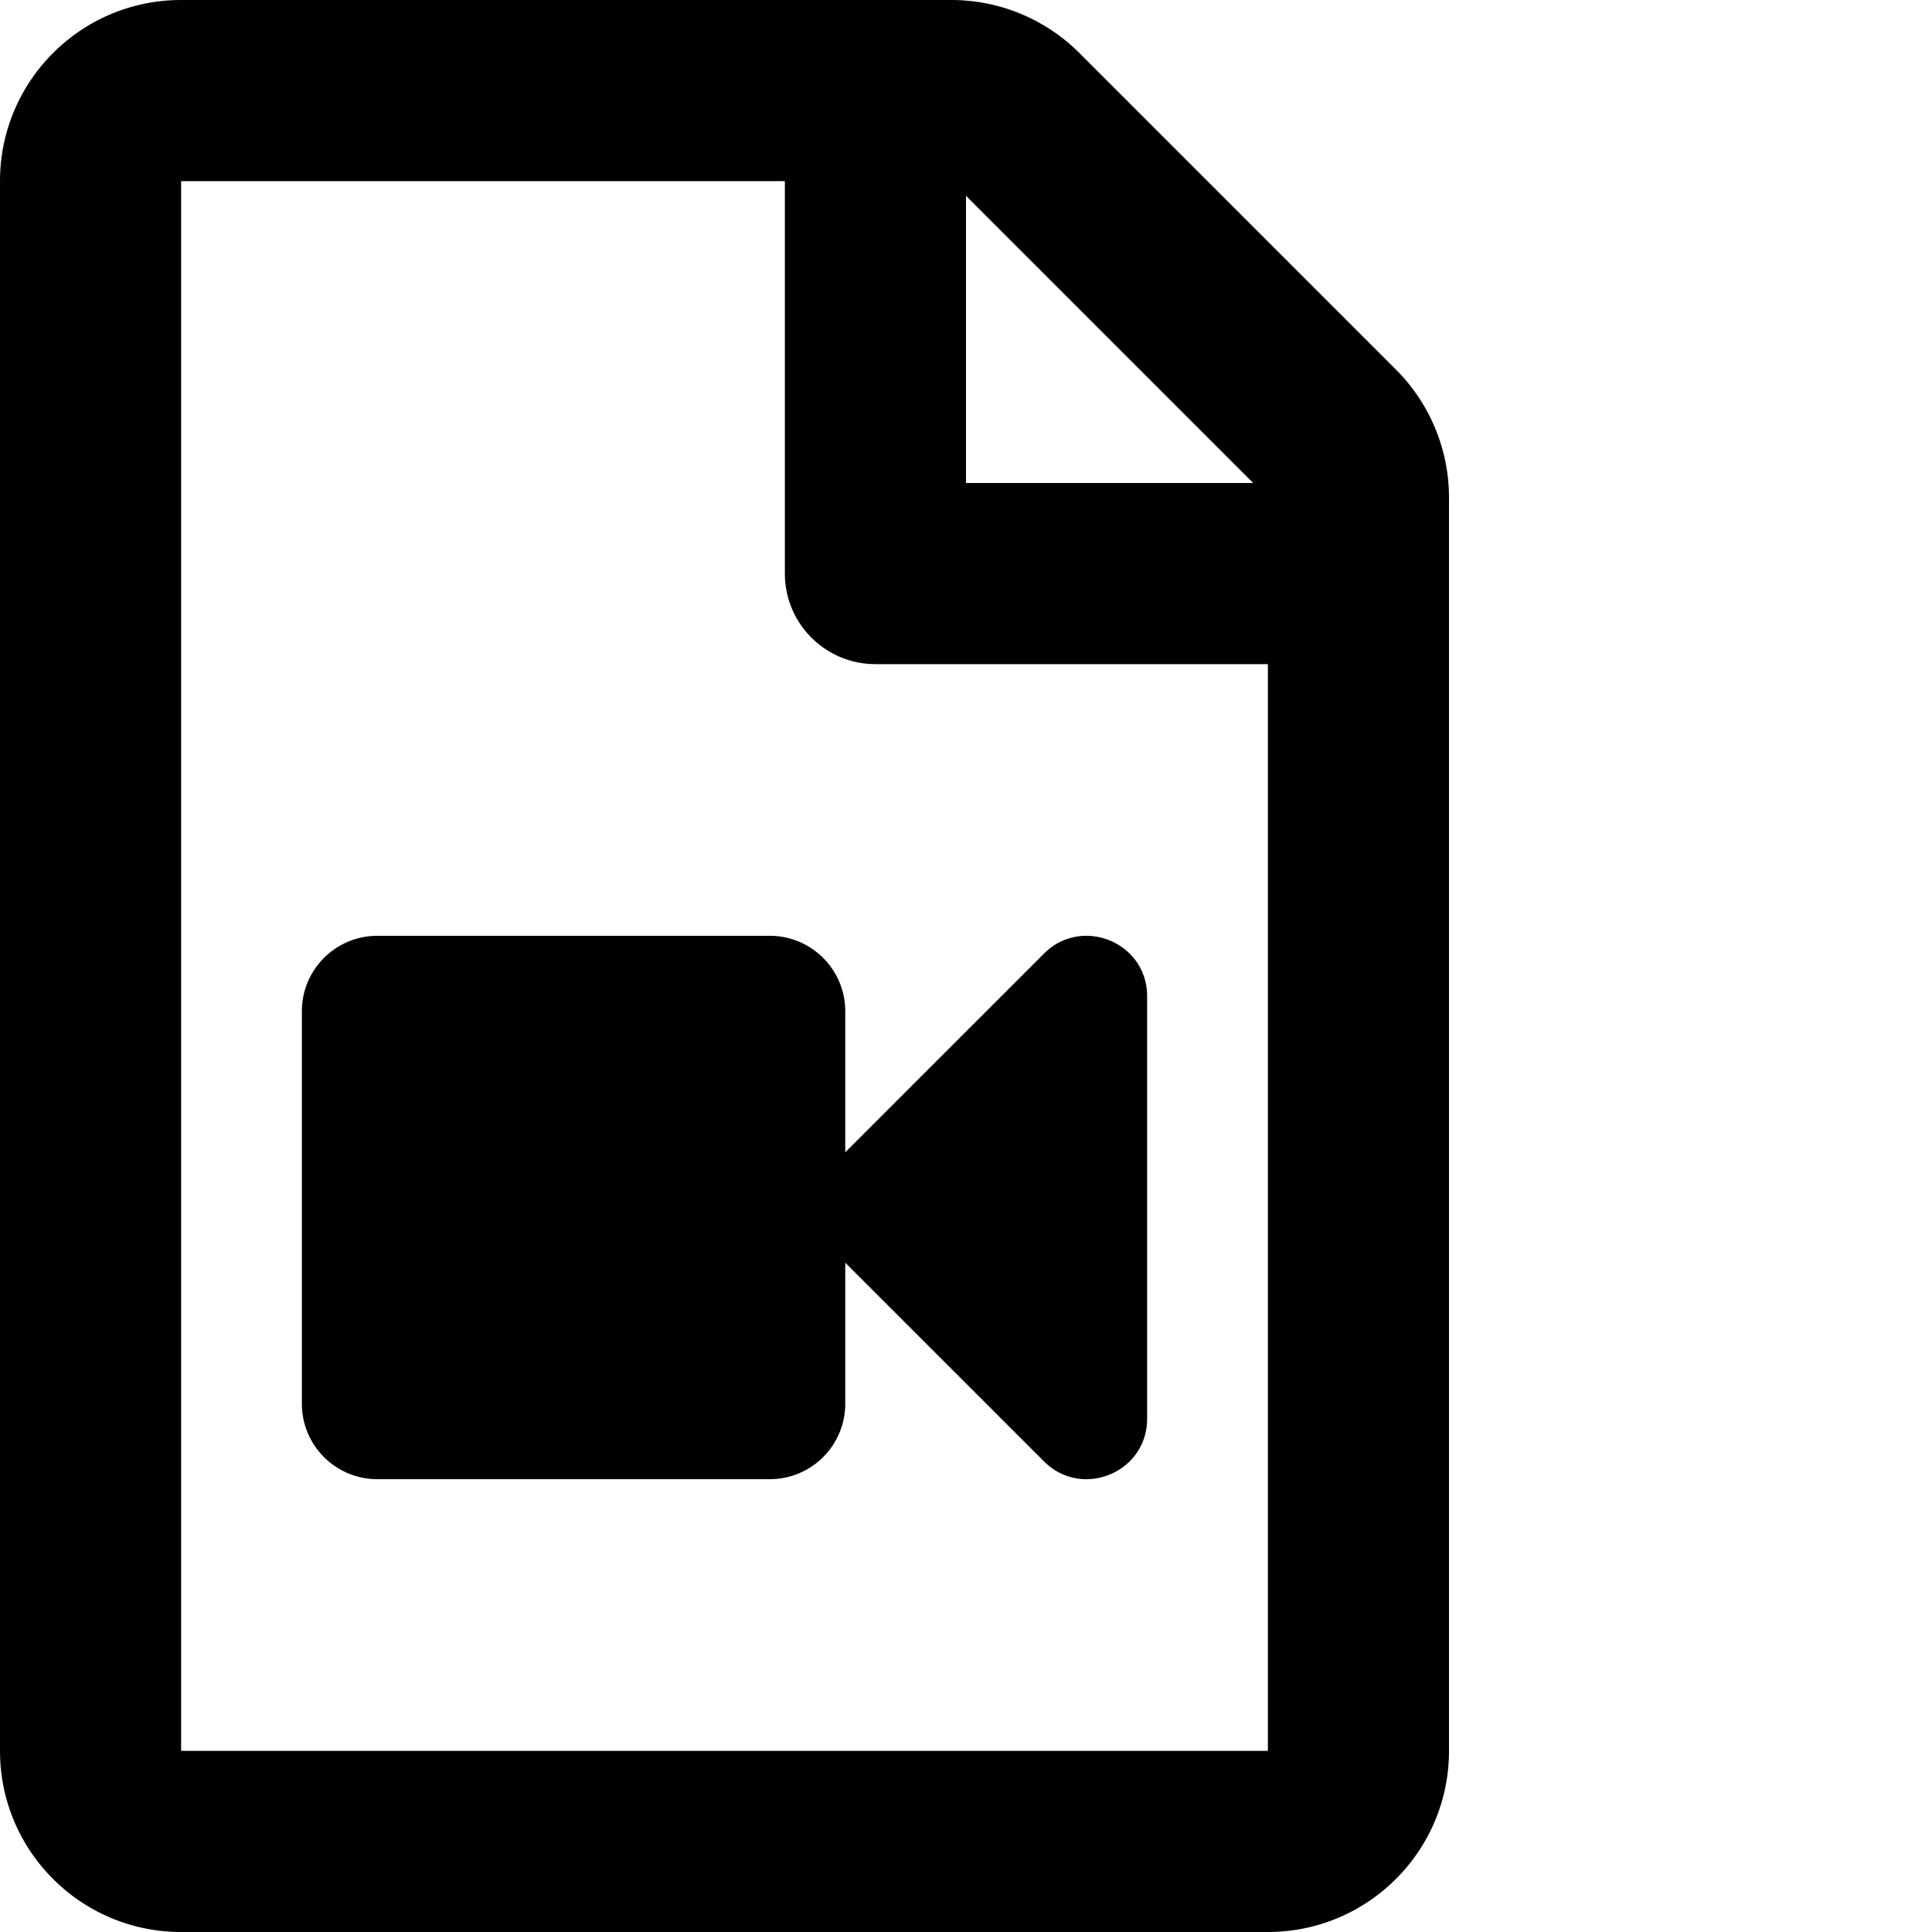 <svg xmlns="http://www.w3.org/2000/svg" viewBox="0 0 512 512"><path d="M48 0C21.49 0 0 21.49 0 48v416c0 26.51 21.49 48 48 48h288c26.51 0 48-21.49 48-48V131.883a48 48 0 0 0-14.059-33.942L286.06 14.06A48 48 0 0 0 252.117 0zm0 48h160v104c0 13.255 10.745 24 24 24h104v288H48zm208 3.883L332.117 128H256zM100 248c-11.046 0-20 8.954-20 20v104c0 11.046 8.954 20 20 20h104c11.046 0 20-8.954 20-20v-37.373l52.688 52.674C286.704 397.319 304 390.28 304 375.986V264.012c0-14.311-17.309-21.32-27.312-11.315L224 305.373V268c0-11.046-8.954-20-20-20z"/></svg>